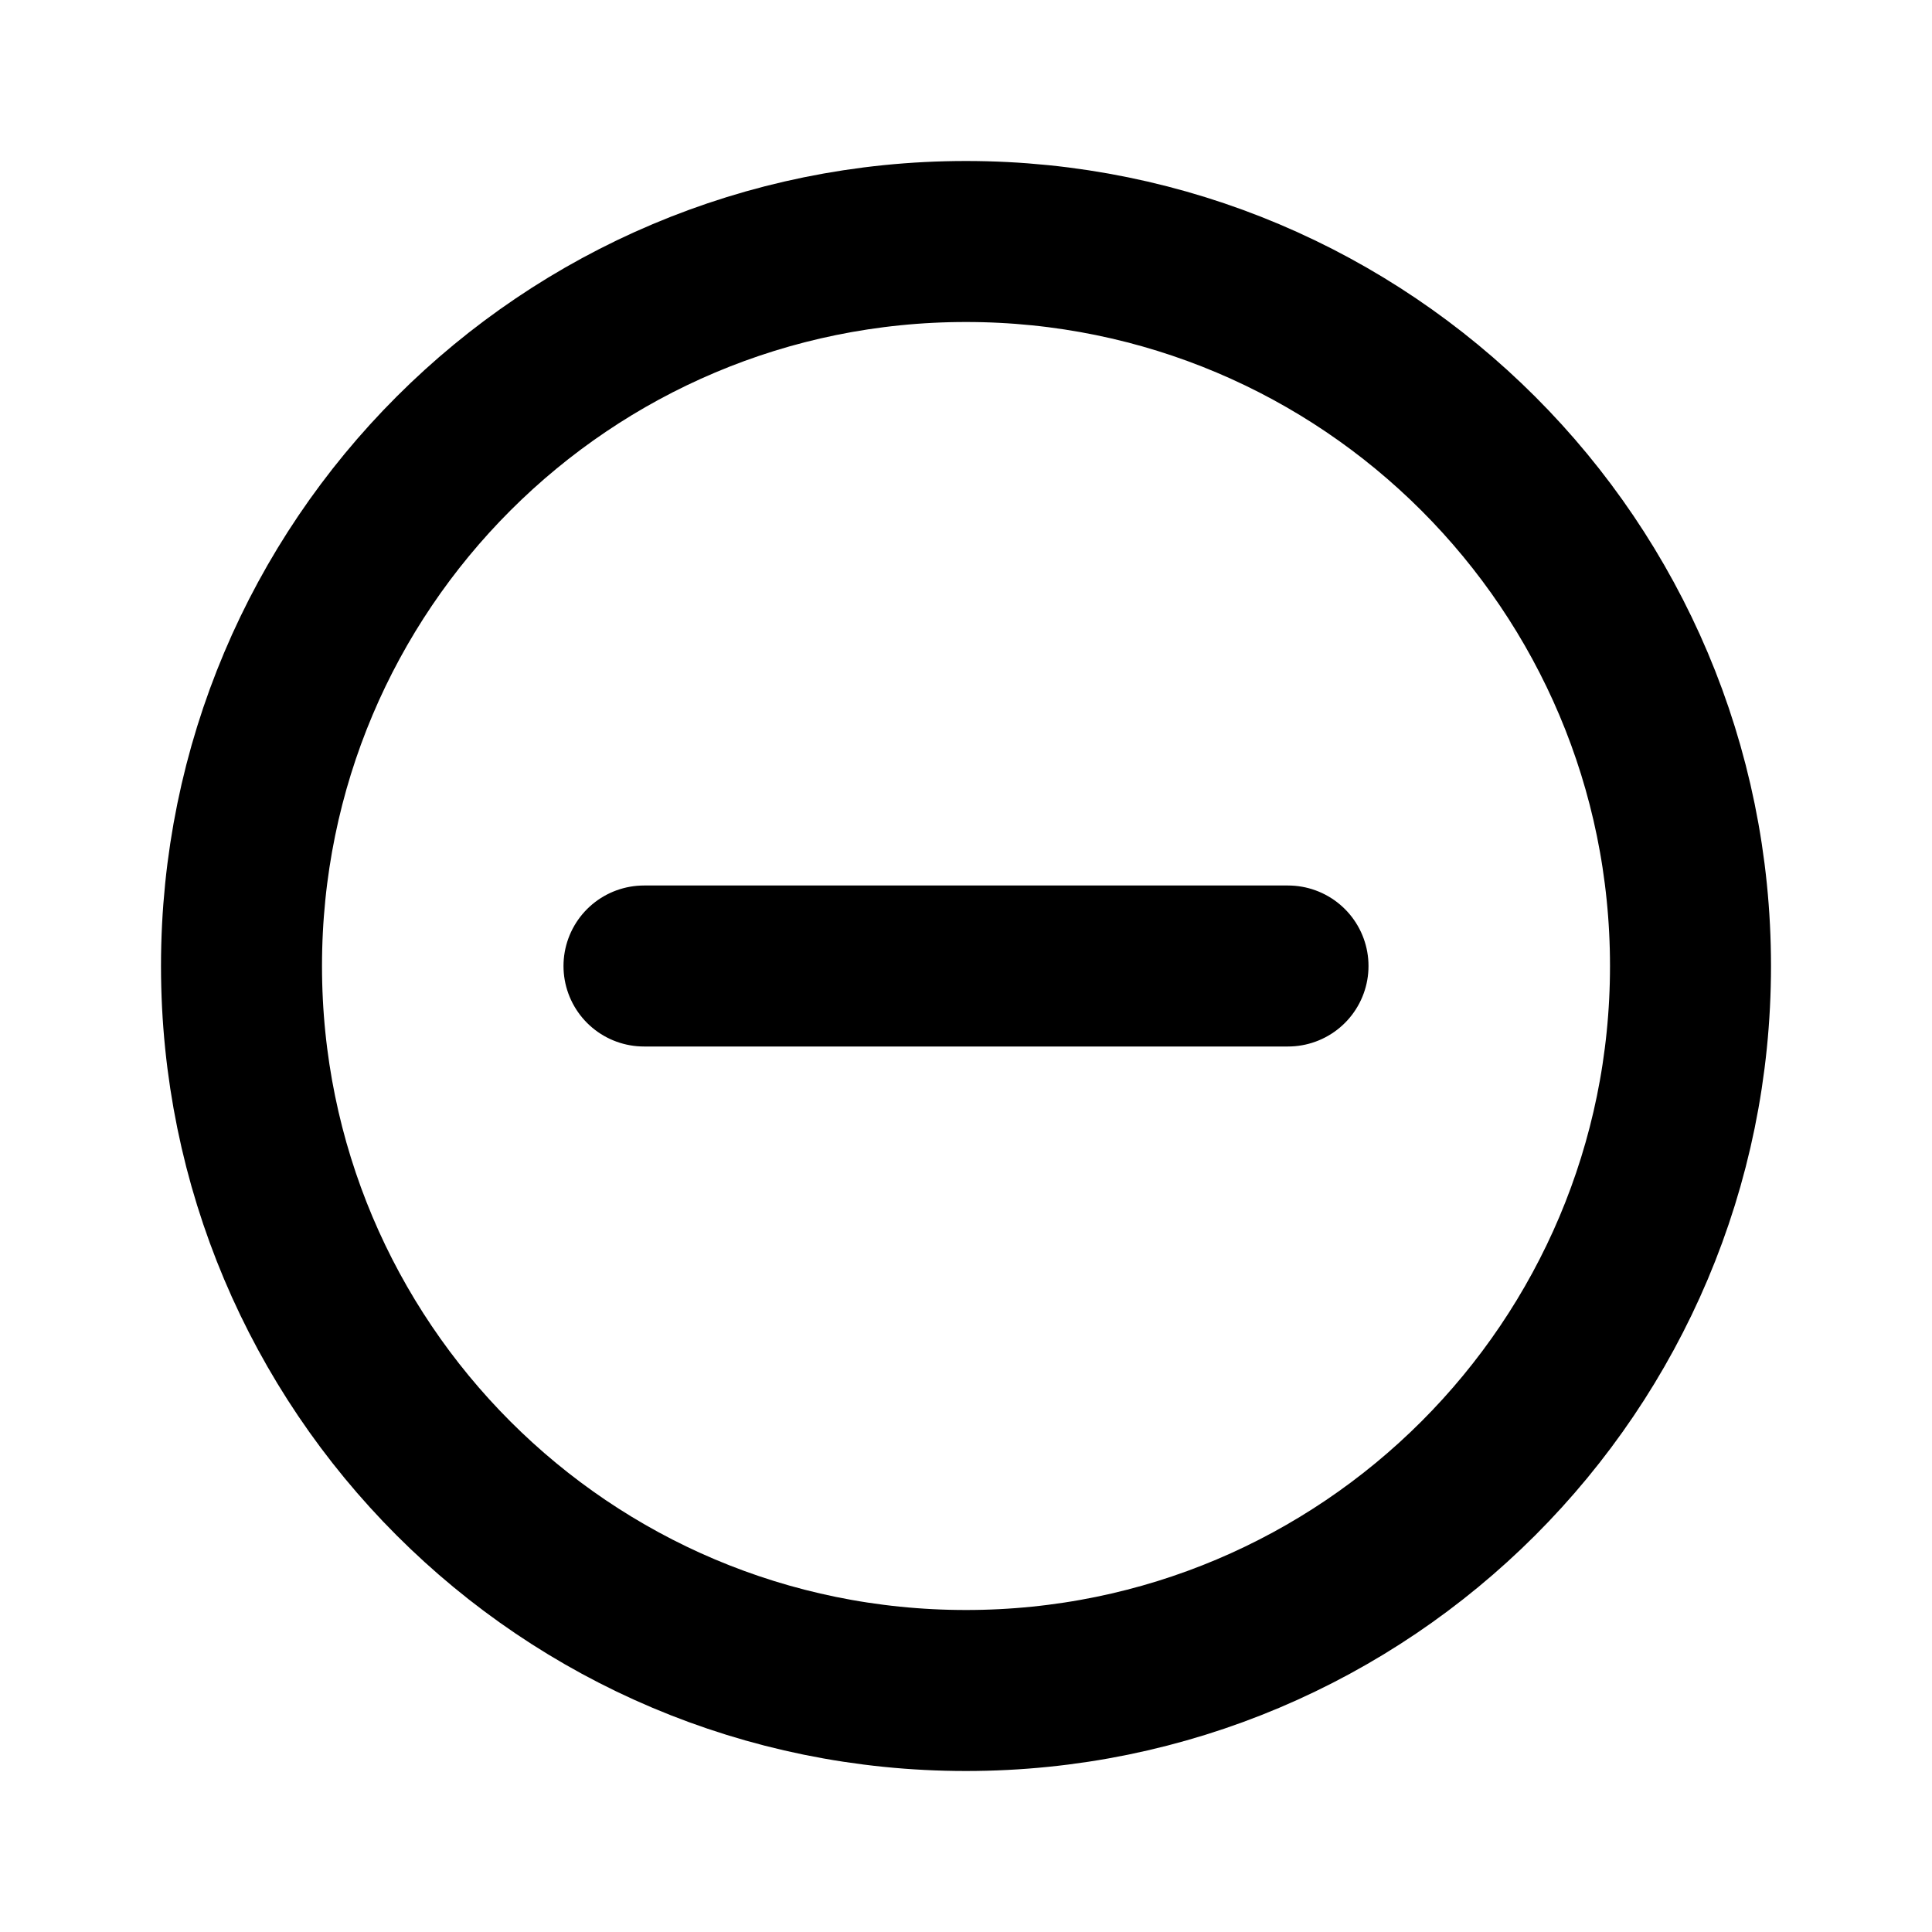 <svg width="12" height="12" viewBox="0 0 12 12" fill="none" xmlns="http://www.w3.org/2000/svg">
<path d="M8 6H4M6 10.5C3.51 10.5 1.5 8.486 1.5 6C1.5 3.51 3.514 1.5 6 1.5C8.486 1.5 10.5 3.514 10.5 6C10.5 8.486 8.486 10.5 6 10.5Z" stroke="black" stroke-linecap="round" stroke-linejoin="round"/>
</svg>
